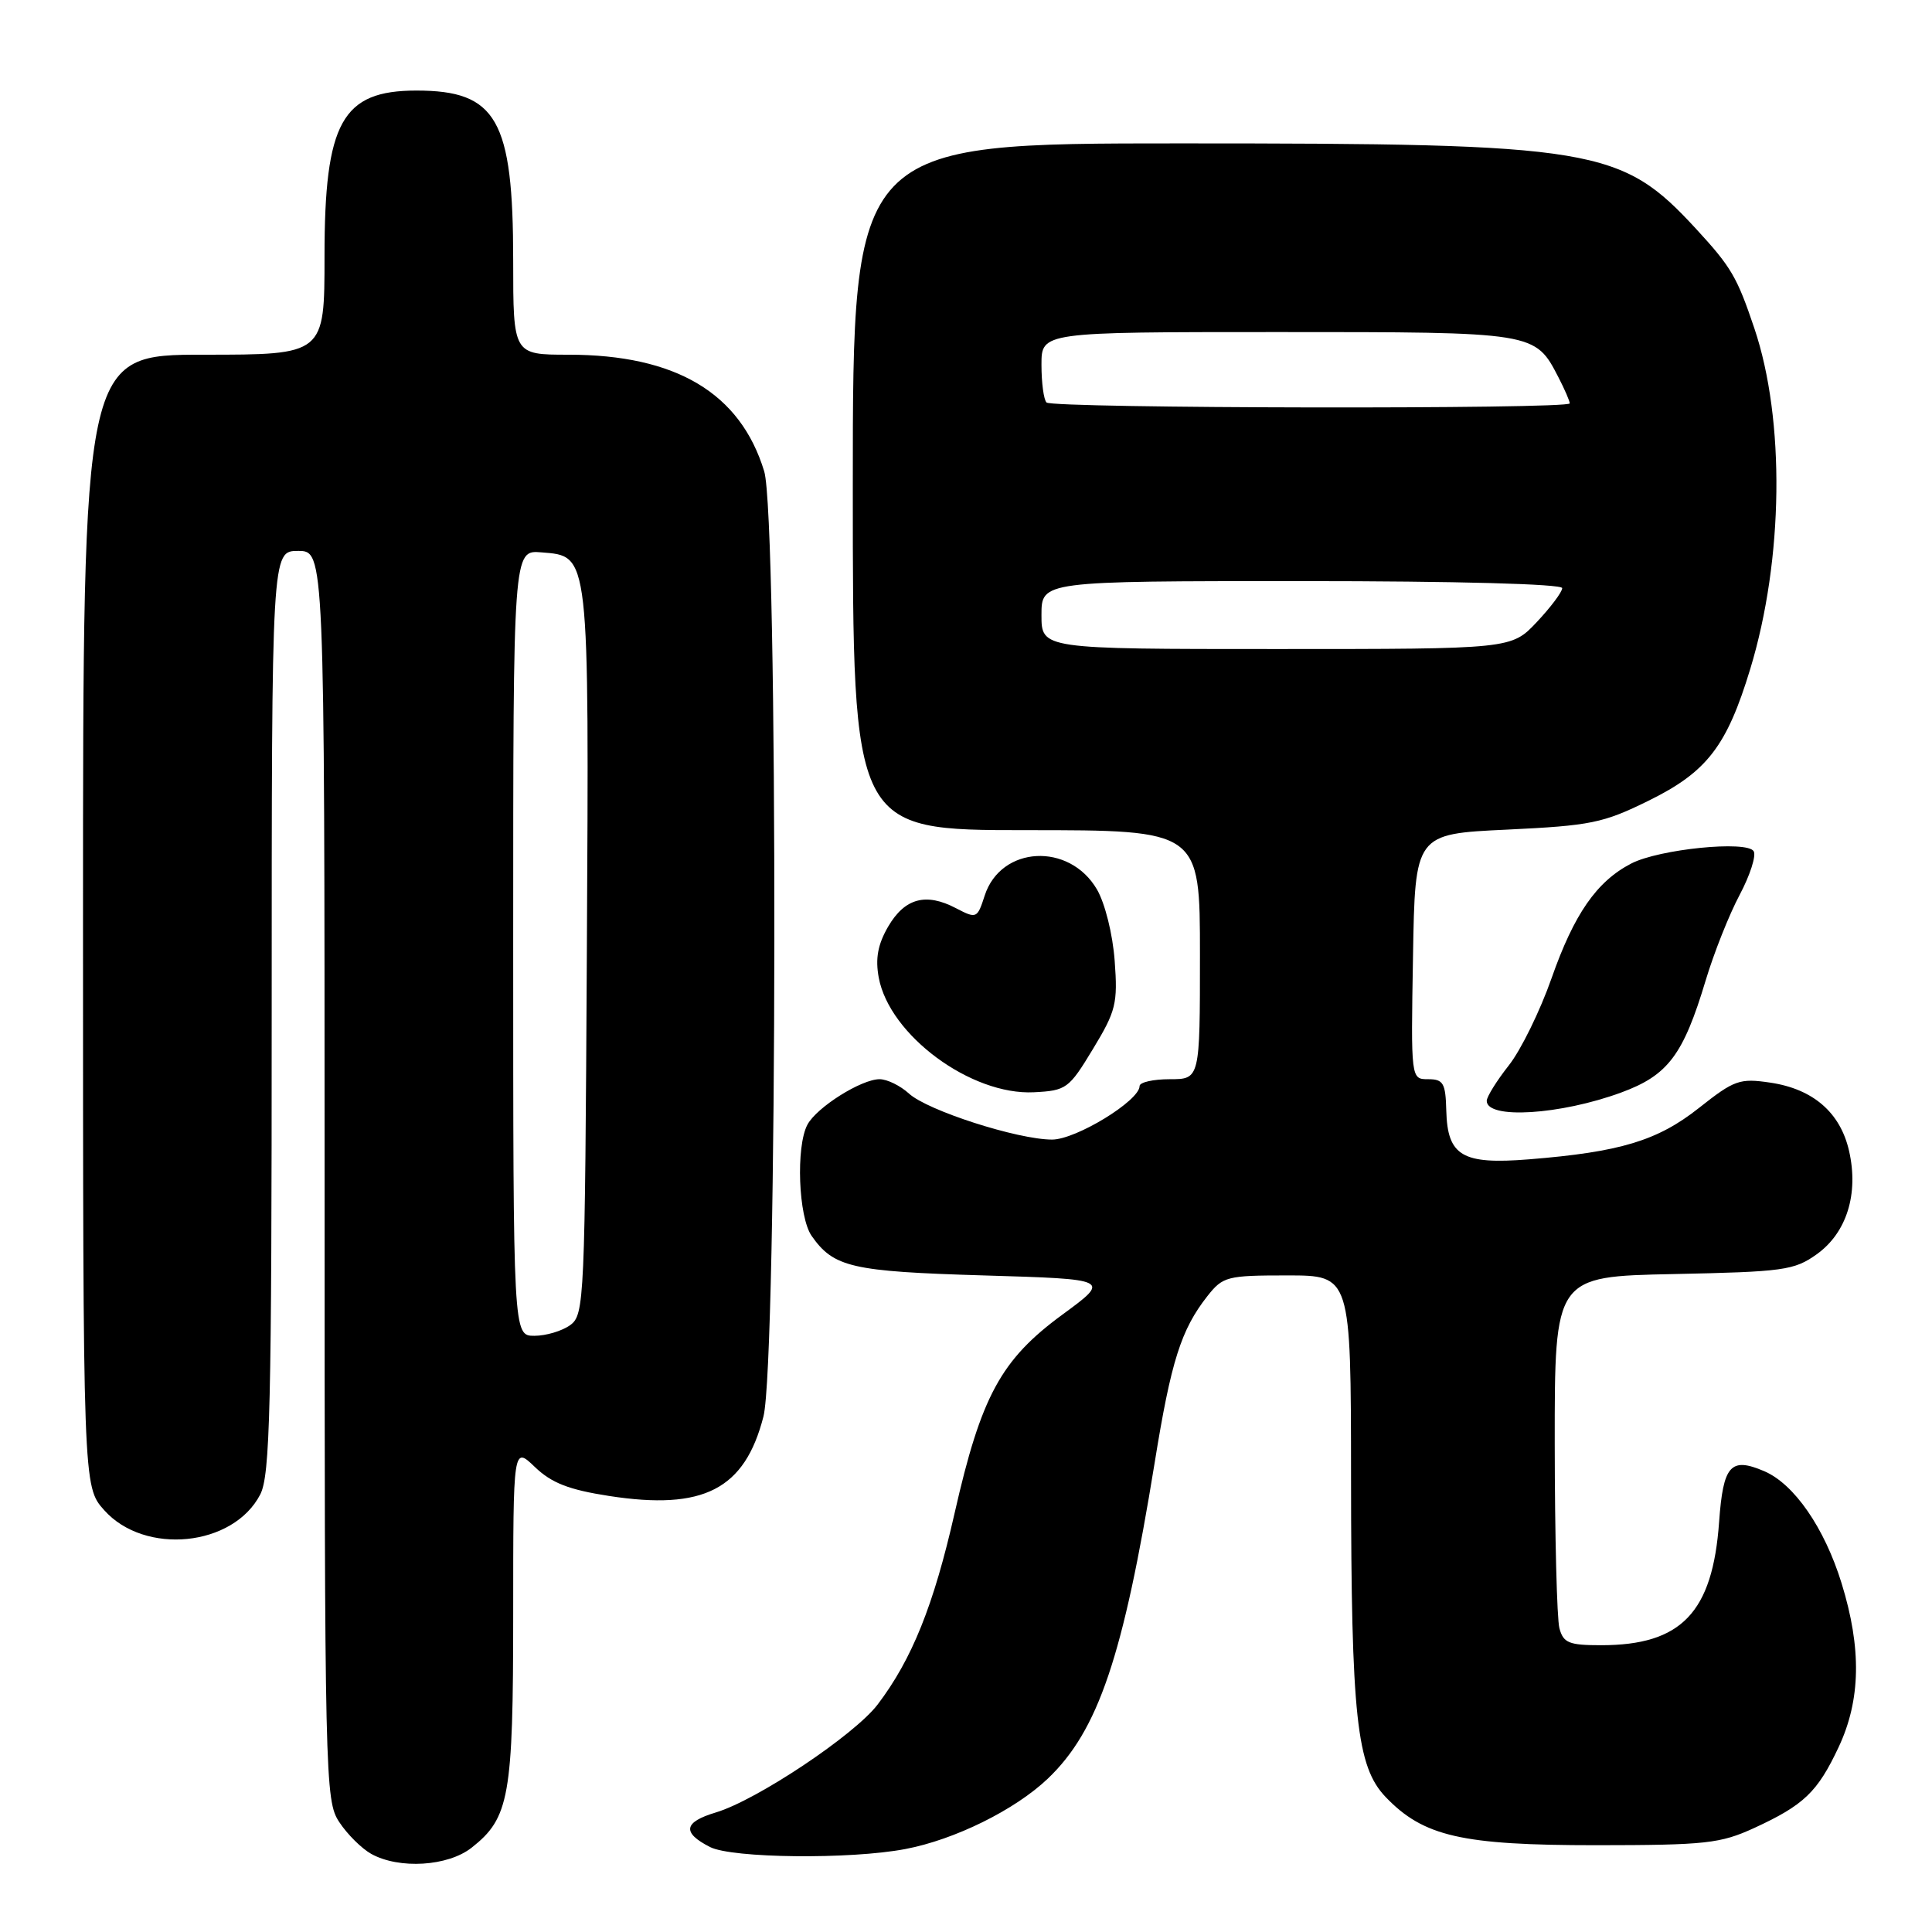 <?xml version="1.0" encoding="UTF-8" standalone="no"?>
<!DOCTYPE svg PUBLIC "-//W3C//DTD SVG 1.1//EN" "http://www.w3.org/Graphics/SVG/1.1/DTD/svg11.dtd" >
<svg xmlns="http://www.w3.org/2000/svg" xmlns:xlink="http://www.w3.org/1999/xlink" version="1.1" viewBox="0 0 256 256">
 <g >
 <path fill="currentColor"
d=" M 62.49 244.83 C 67.50 240.89 68.00 238.06 68.00 213.85 C 68.00 191.63 68.00 191.63 70.88 194.39 C 73.09 196.51 75.39 197.40 80.69 198.22 C 93.22 200.16 98.68 197.36 101.16 187.70 C 103.02 180.46 103.12 68.52 101.26 62.45 C 98.10 52.08 89.58 47.00 75.32 47.00 C 68.00 47.00 68.00 47.00 68.00 34.52 C 68.00 15.83 65.82 12.00 55.18 12.00 C 45.32 12.00 43.00 16.18 43.00 33.95 C 43.00 47.00 43.00 47.00 27.00 47.00 C 11.00 47.00 11.00 47.00 11.00 121.98 C 11.00 196.97 11.00 196.97 13.81 200.11 C 19.18 206.12 30.91 204.94 34.48 198.03 C 35.79 195.50 36.00 186.66 36.00 134.05 C 36.00 73.00 36.00 73.00 39.50 73.00 C 43.00 73.00 43.00 73.00 43.01 155.75 C 43.01 235.86 43.07 238.59 44.95 241.43 C 46.01 243.05 47.92 244.94 49.19 245.65 C 52.89 247.70 59.34 247.31 62.49 244.83 Z  M 119.95 245.01 C 126.50 243.77 134.49 239.82 138.84 235.68 C 145.52 229.31 148.83 219.54 153.00 193.81 C 155.17 180.36 156.50 176.18 159.98 171.75 C 162.04 169.14 162.57 169.00 170.57 169.00 C 179.00 169.00 179.00 169.00 179.02 195.75 C 179.04 227.49 179.76 234.10 183.61 238.12 C 188.62 243.34 193.67 244.50 211.50 244.50 C 226.04 244.49 227.95 244.28 232.46 242.21 C 239.03 239.18 240.83 237.46 243.63 231.50 C 246.56 225.26 246.69 218.43 244.02 209.79 C 241.75 202.44 237.74 196.64 233.77 194.94 C 229.31 193.03 228.33 194.14 227.79 201.67 C 226.93 213.68 222.79 218.00 212.15 218.00 C 207.90 218.00 207.15 217.70 206.63 215.75 C 206.30 214.51 206.02 203.52 206.01 191.32 C 206.00 169.14 206.00 169.14 221.75 168.82 C 236.31 168.52 237.74 168.33 240.72 166.20 C 244.69 163.37 246.31 158.20 245.01 152.50 C 243.86 147.44 240.27 144.31 234.61 143.46 C 230.51 142.85 229.82 143.09 225.12 146.81 C 219.62 151.16 214.67 152.65 202.57 153.62 C 193.75 154.33 191.80 153.17 191.64 147.17 C 191.55 143.52 191.25 143.00 189.24 143.00 C 186.95 143.00 186.95 143.00 187.23 126.75 C 187.50 110.50 187.50 110.50 199.67 109.93 C 210.78 109.40 212.42 109.07 218.46 106.09 C 226.18 102.29 228.81 98.88 231.92 88.63 C 236.33 74.12 236.55 55.63 232.46 43.50 C 230.17 36.70 229.40 35.39 224.77 30.36 C 214.79 19.54 211.54 19.00 156.43 19.00 C 113.00 19.00 113.00 19.00 113.00 64.50 C 113.00 110.00 113.00 110.00 136.00 110.00 C 159.00 110.00 159.00 110.00 159.00 126.50 C 159.00 143.00 159.00 143.00 155.00 143.00 C 152.80 143.00 151.00 143.41 151.00 143.91 C 151.00 145.85 142.57 151.00 139.41 151.00 C 134.85 151.00 122.88 147.15 120.44 144.90 C 119.30 143.86 117.55 143.00 116.55 143.00 C 114.13 143.00 108.22 146.72 106.99 149.02 C 105.44 151.92 105.79 161.26 107.55 163.77 C 110.47 167.93 112.85 168.48 130.33 169.00 C 147.17 169.50 147.17 169.50 140.78 174.19 C 132.63 180.16 130.01 184.98 126.49 200.50 C 123.71 212.74 120.84 219.87 116.29 225.86 C 113.21 229.90 100.27 238.54 94.85 240.16 C 90.58 241.44 90.34 242.83 94.08 244.74 C 97.01 246.23 112.63 246.40 119.95 245.01 Z  M 214.83 144.76 C 221.02 142.48 223.04 139.80 226.01 129.91 C 227.10 126.28 229.12 121.19 230.51 118.58 C 231.89 115.98 232.73 113.37 232.37 112.79 C 231.48 111.34 219.85 112.51 216.15 114.42 C 211.57 116.79 208.58 121.10 205.59 129.62 C 204.07 133.95 201.52 139.16 199.91 141.19 C 198.31 143.22 197.00 145.33 197.00 145.87 C 197.00 148.34 206.76 147.73 214.83 144.76 Z  M 144.82 139.00 C 147.87 133.97 148.12 132.97 147.70 127.30 C 147.44 123.78 146.42 119.69 145.35 117.85 C 141.68 111.58 132.62 112.07 130.48 118.66 C 129.49 121.72 129.40 121.76 126.67 120.34 C 122.69 118.25 119.89 119.01 117.69 122.77 C 116.31 125.15 115.97 127.01 116.44 129.55 C 117.87 137.18 128.67 145.15 137.00 144.73 C 141.30 144.51 141.64 144.26 144.82 139.00 Z  M 68.00 124.94 C 68.00 72.88 68.00 72.88 71.73 73.19 C 78.15 73.72 78.05 72.86 77.76 126.33 C 77.51 172.37 77.43 174.22 75.56 175.58 C 74.49 176.36 72.35 177.00 70.81 177.00 C 68.00 177.00 68.00 177.00 68.00 124.94 Z  M 138.00 81.50 C 138.00 77.00 138.00 77.00 172.50 77.00 C 193.07 77.00 207.00 77.38 207.00 77.93 C 207.00 78.44 205.48 80.46 203.63 82.43 C 200.26 86.00 200.26 86.00 169.13 86.00 C 138.00 86.00 138.00 86.00 138.00 81.50 Z  M 138.67 53.33 C 138.30 52.97 138.00 50.72 138.00 48.33 C 138.00 44.00 138.00 44.00 169.28 44.00 C 203.51 44.00 203.39 43.98 206.51 50.01 C 207.33 51.60 208.00 53.15 208.00 53.45 C 208.00 54.24 139.46 54.13 138.67 53.33 Z "/>
</g>
</svg>
